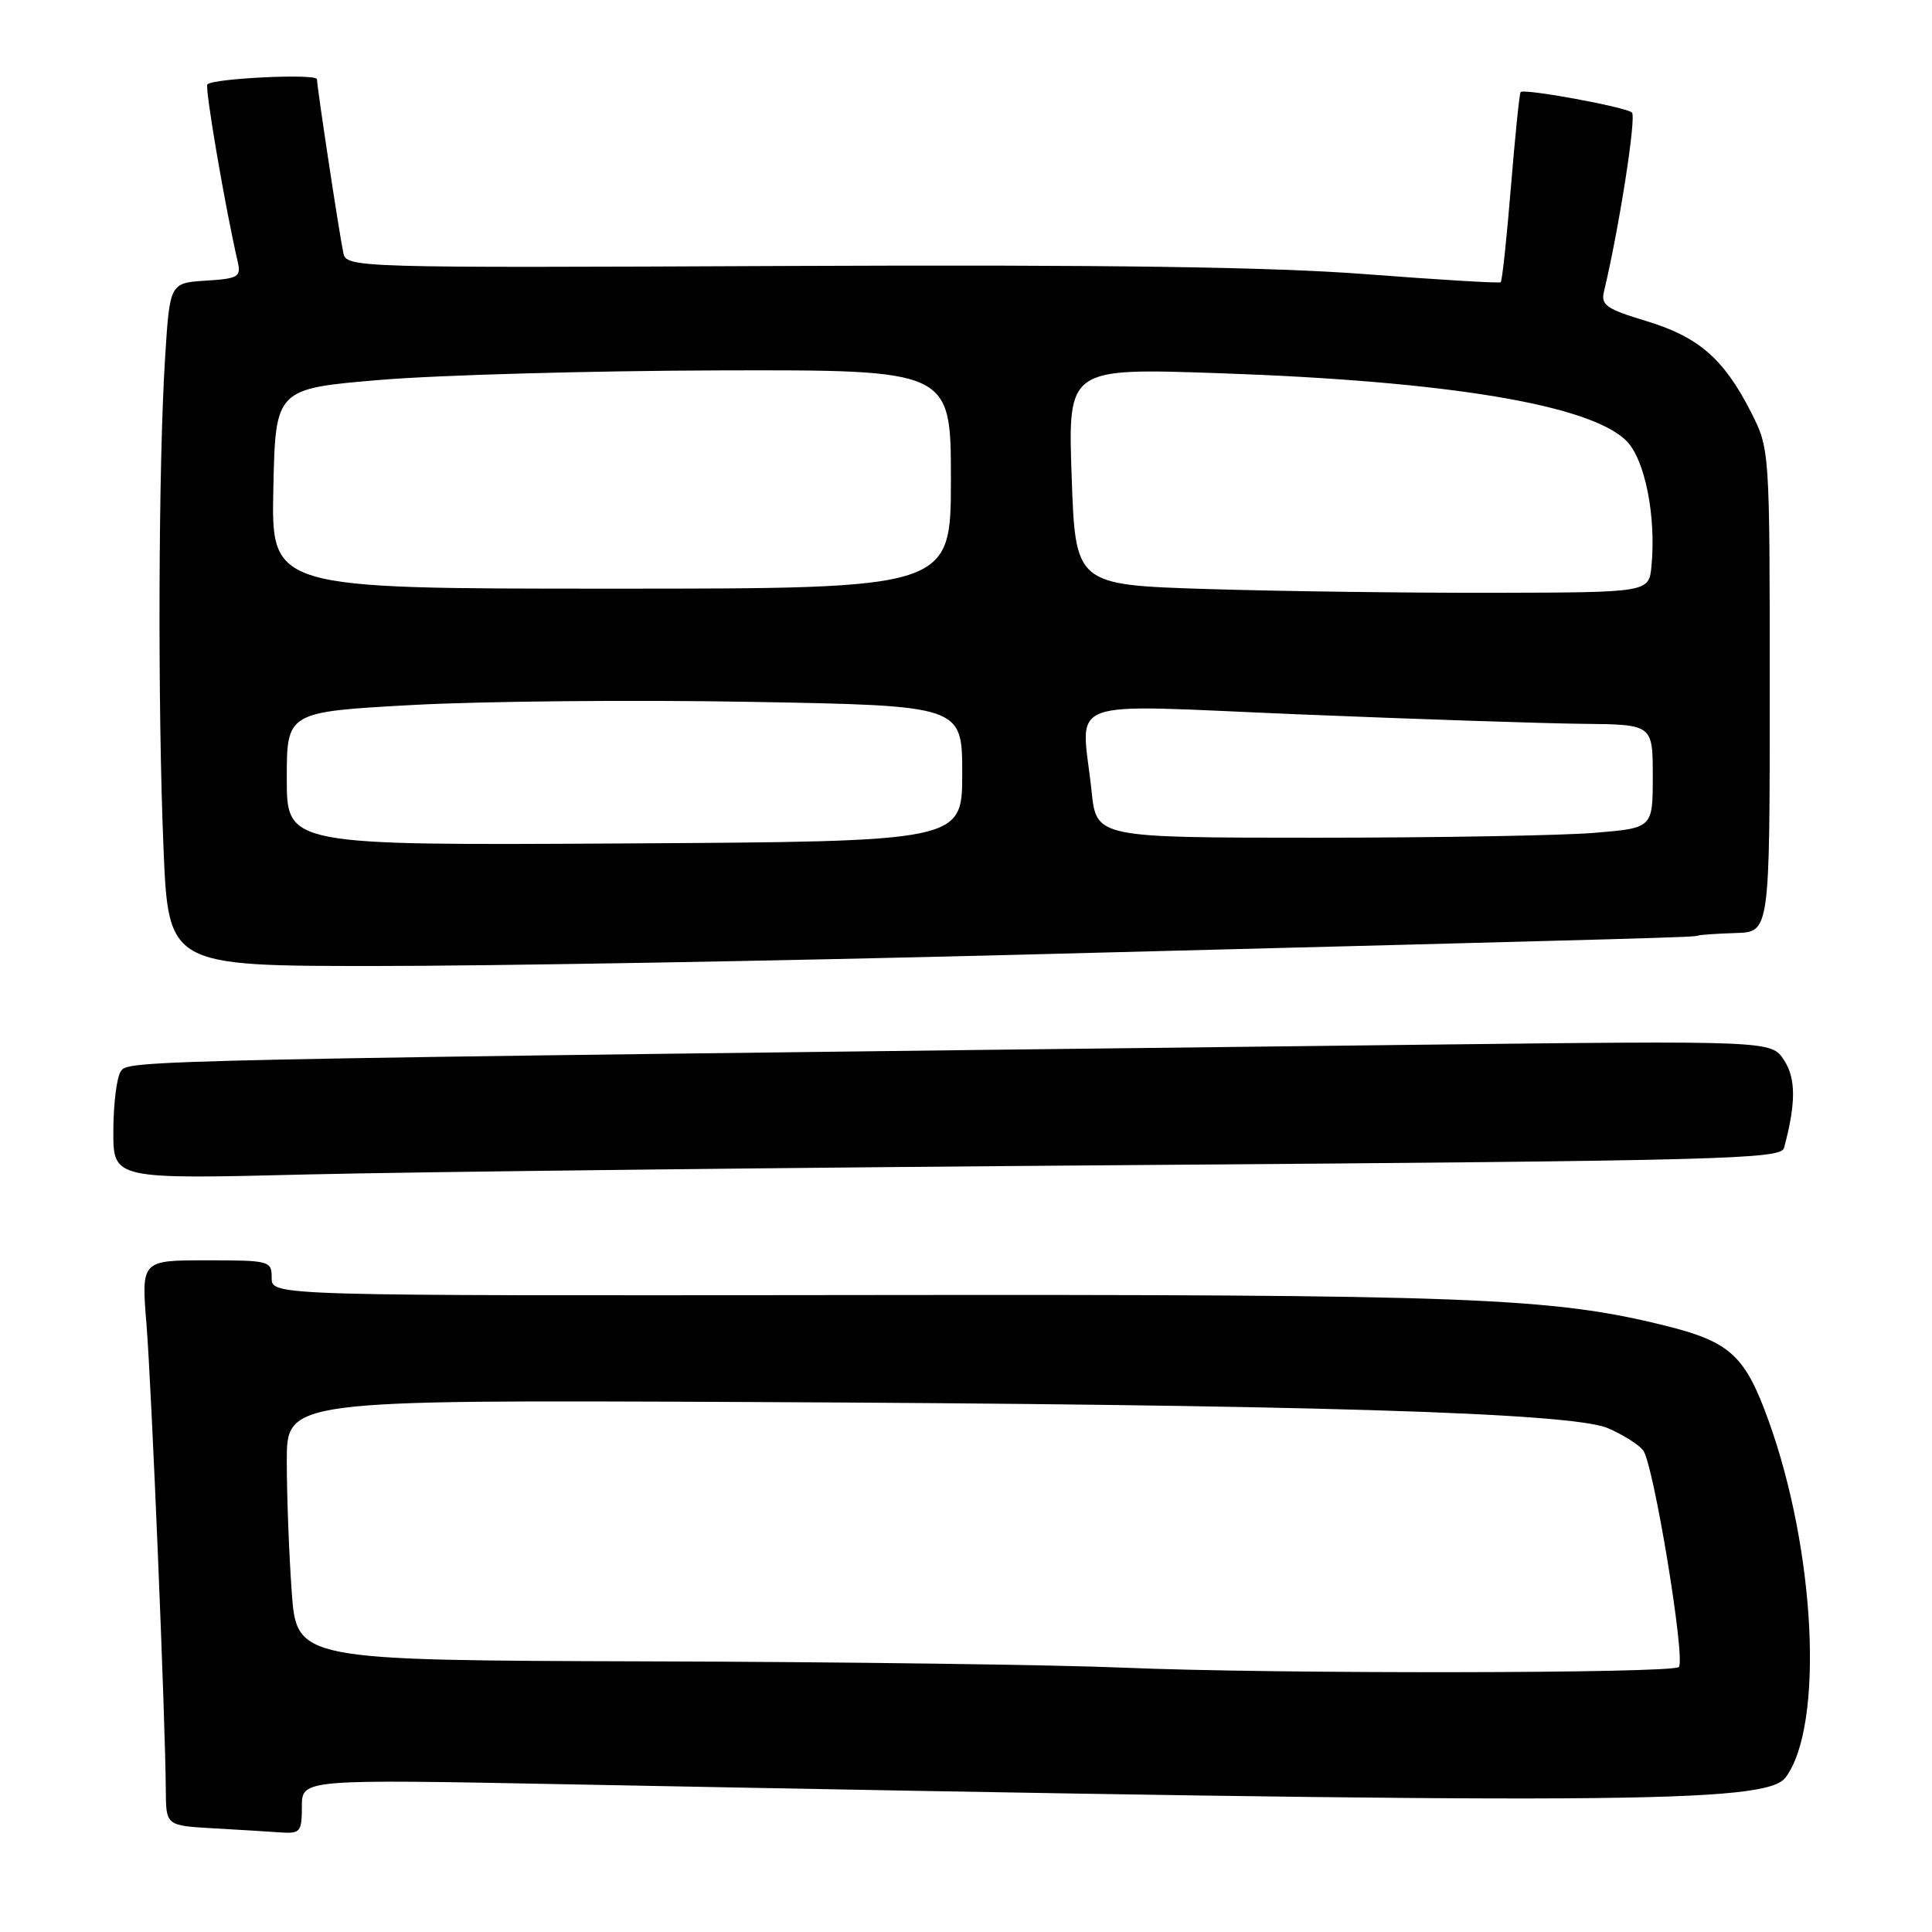 <?xml version="1.0" encoding="UTF-8" standalone="no"?>
<!DOCTYPE svg PUBLIC "-//W3C//DTD SVG 1.1//EN" "http://www.w3.org/Graphics/SVG/1.1/DTD/svg11.dtd" >
<svg xmlns="http://www.w3.org/2000/svg" xmlns:xlink="http://www.w3.org/1999/xlink" version="1.1" viewBox="0 0 256 256">
 <g >
 <path fill="currentColor"
d=" M 40.00 239.38 C 40.00 235.75 40.00 235.75 75.25 236.43 C 214.57 239.12 234.06 239.01 236.63 235.49 C 241.71 228.55 240.59 205.54 234.33 188.20 C 231.24 179.64 229.26 177.81 220.78 175.69 C 205.64 171.91 194.91 171.50 114.25 171.60 C 36.00 171.70 36.00 171.70 36.00 169.35 C 36.00 167.06 35.76 167.00 27.36 167.00 C 18.72 167.00 18.72 167.00 19.41 175.49 C 20.08 183.75 21.91 227.74 21.97 237.20 C 22.00 241.90 22.00 241.90 28.25 242.26 C 31.69 242.45 35.74 242.70 37.25 242.81 C 39.78 242.98 40.00 242.71 40.00 239.38 Z  M 151.22 154.37 C 228.16 153.80 235.99 153.59 236.39 152.12 C 237.98 146.22 237.99 142.91 236.39 140.47 C 234.70 137.89 234.70 137.89 187.60 138.44 C 15.67 140.46 16.97 140.43 15.98 142.00 C 15.46 142.82 15.02 146.37 15.02 149.88 C 15.00 156.26 15.00 156.26 40.75 155.62 C 54.91 155.28 104.63 154.71 151.22 154.37 Z  M 134.87 126.51 C 222.11 124.26 224.46 124.19 225.00 123.97 C 225.28 123.86 227.53 123.71 230.00 123.63 C 234.50 123.50 234.50 123.50 234.50 91.50 C 234.50 59.50 234.50 59.50 232.00 54.58 C 228.42 47.55 225.08 44.64 218.14 42.54 C 212.83 40.94 212.10 40.42 212.54 38.60 C 214.54 30.27 216.85 15.46 216.24 14.91 C 215.44 14.18 201.95 11.70 201.49 12.20 C 201.33 12.37 200.76 18.04 200.20 24.82 C 199.65 31.59 199.04 37.25 198.85 37.40 C 198.66 37.55 190.62 37.07 181.00 36.33 C 168.47 35.37 146.80 35.06 104.71 35.24 C 46.61 35.50 45.91 35.48 45.49 33.50 C 44.95 30.94 42.00 11.51 42.00 10.50 C 42.00 9.72 28.30 10.37 27.48 11.18 C 27.11 11.56 29.81 27.36 31.50 34.69 C 31.96 36.69 31.58 36.92 27.26 37.19 C 22.50 37.50 22.50 37.50 21.87 47.50 C 20.99 61.45 20.88 93.50 21.66 112.25 C 22.31 128.00 22.31 128.00 49.77 128.00 C 64.88 128.00 103.17 127.33 134.87 126.51 Z  M 149.00 220.98 C 139.93 220.59 111.53 220.21 85.90 220.14 C 39.30 220.00 39.30 220.00 38.65 210.85 C 38.29 205.81 38.00 198.05 38.00 193.60 C 38.00 185.50 38.00 185.50 98.25 185.77 C 172.55 186.10 208.11 187.17 213.00 189.22 C 214.93 190.03 217.04 191.35 217.71 192.15 C 219.08 193.80 223.39 219.94 222.45 220.89 C 221.58 221.75 168.80 221.82 149.00 220.98 Z  M 38.00 103.17 C 38.00 94.33 38.00 94.33 54.75 93.41 C 63.96 92.91 84.10 92.72 99.50 93.00 C 127.50 93.50 127.50 93.50 127.50 102.50 C 127.50 111.50 127.50 111.50 82.75 111.76 C 38.00 112.02 38.00 112.02 38.00 103.17 Z  M 144.64 104.85 C 143.31 92.14 140.06 93.34 172.25 94.66 C 187.79 95.30 204.66 95.86 209.75 95.91 C 219.00 96.00 219.00 96.00 219.00 102.85 C 219.00 109.71 219.00 109.71 211.35 110.35 C 207.14 110.71 190.56 111.00 174.49 111.00 C 145.28 111.00 145.28 111.00 144.64 104.85 Z  M 160.00 78.05 C 142.50 77.50 142.50 77.50 142.00 63.13 C 141.50 48.76 141.50 48.76 161.50 49.45 C 191.82 50.49 210.72 53.63 215.51 58.42 C 217.96 60.87 219.46 68.38 218.83 75.00 C 218.50 78.50 218.50 78.50 198.00 78.55 C 186.72 78.57 169.62 78.35 160.00 78.05 Z  M 36.22 64.75 C 36.50 51.50 36.50 51.50 50.50 50.33 C 58.20 49.69 78.34 49.13 95.25 49.08 C 126.00 49.00 126.00 49.00 126.00 63.50 C 126.00 78.00 126.00 78.00 80.97 78.00 C 35.94 78.00 35.94 78.00 36.22 64.75 Z "/>
</g>
</svg>